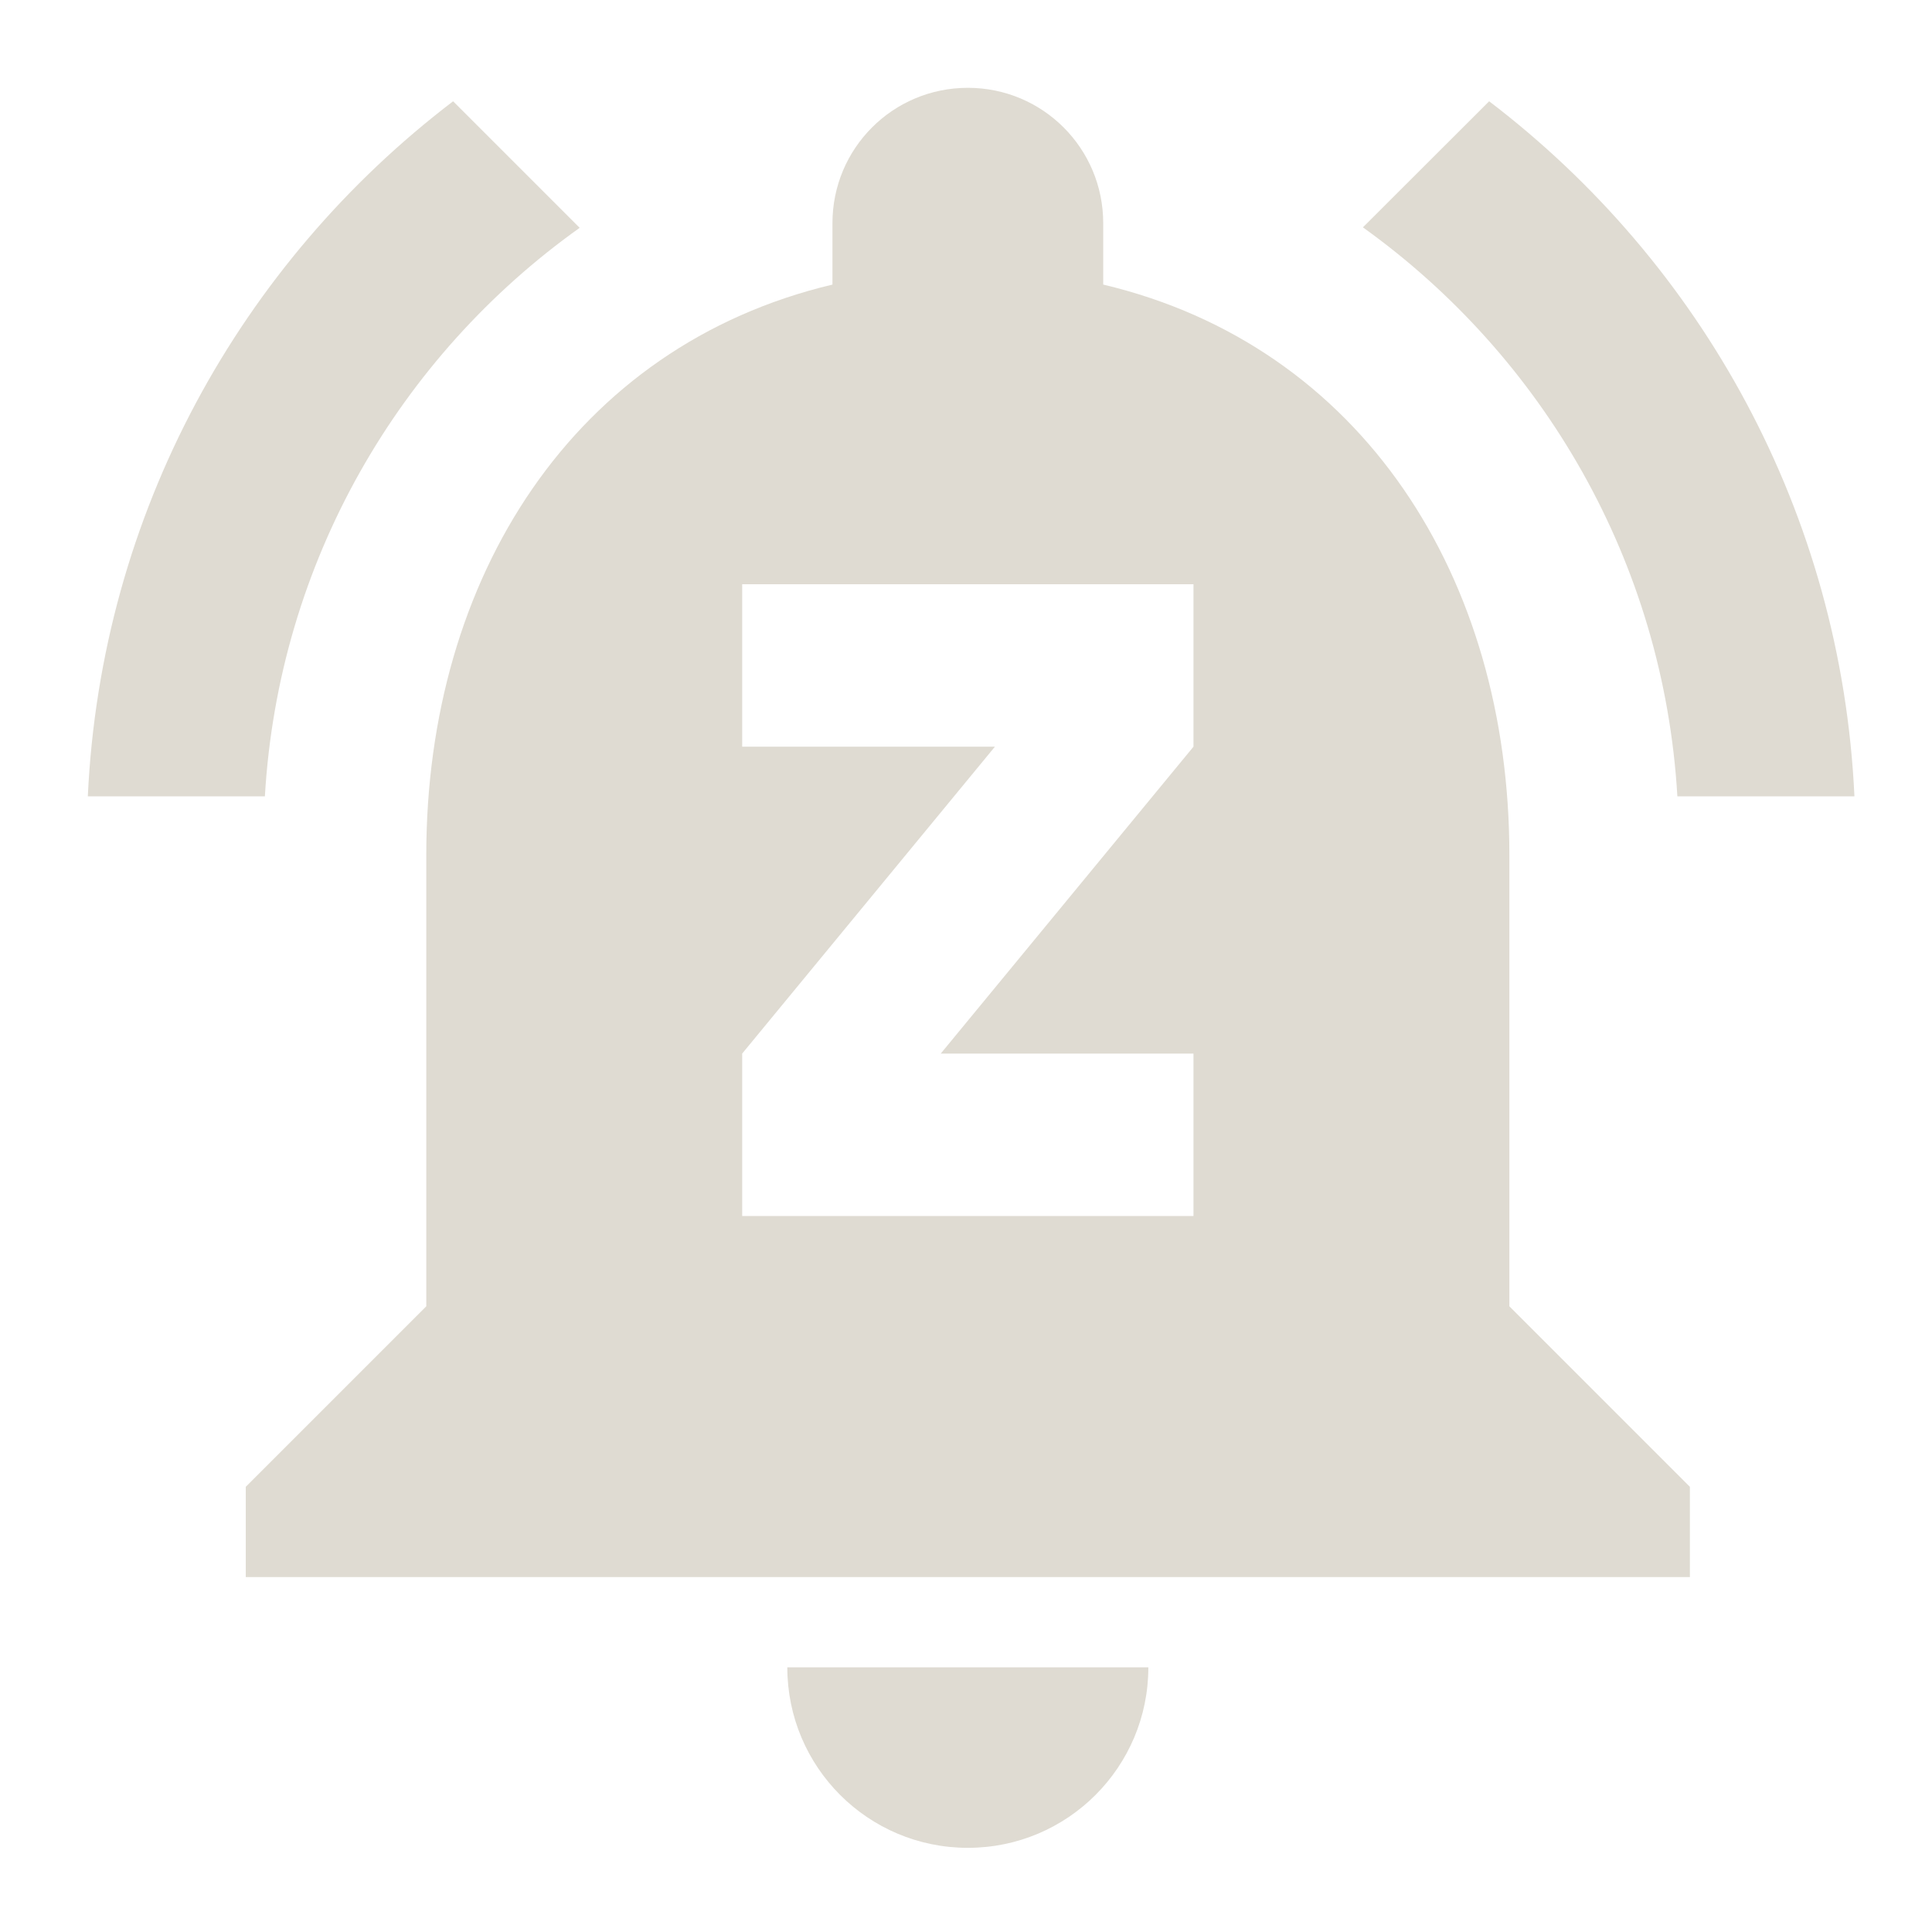 <?xml version="1.0" encoding="UTF-8" standalone="no"?>
<svg
   xmlns:dc="http://purl.org/dc/elements/1.1/"
   xmlns:cc="http://creativecommons.org/ns#"
   xmlns:rdf="http://www.w3.org/1999/02/22-rdf-syntax-ns#"
   xmlns:svg="http://www.w3.org/2000/svg"
   xmlns="http://www.w3.org/2000/svg"
   xmlns:sodipodi="http://sodipodi.sourceforge.net/DTD/sodipodi-0.dtd"
   xmlns:inkscape="http://www.inkscape.org/namespaces/inkscape"
   inkscape:version="1.0alpha2 (ba7fb61f5a, 2019-08-31)"
   height="22"
   width="22"
   sodipodi:docname="indicator-notification-unread-dnd.svg"
   xml:space="preserve"
   viewBox="0 0 22 22"
   y="0px"
   x="0px"
   id="Capa_1"
   version="1.1">


<defs
   id="defs49" />


<sodipodi:namedview
   inkscape:current-layer="Capa_1"
   inkscape:window-maximized="0"
   inkscape:window-y="30"
   inkscape:window-x="3840"
   inkscape:cy="10.751883"
   inkscape:cx="-2.7078112"
   inkscape:zoom="16"
   fit-margin-bottom="0"
   fit-margin-right="0"
   fit-margin-left="0"
   fit-margin-top="0"
   showgrid="false"
   id="namedview47"
   inkscape:window-height="1378"
   inkscape:window-width="1278"
   inkscape:pageshadow="2"
   inkscape:pageopacity="0"
   guidetolerance="10"
   gridtolerance="10"
   objecttolerance="10"
   borderopacity="1"
   inkscape:document-rotation="0"
   bordercolor="#666666"
   pagecolor="#ffffff" />




<g
   transform="translate(-201.8,-202.048)"
   id="g16">
</g>



<g
   transform="translate(-201.8,-202.048)"
   id="g18">
</g>



<g
   transform="translate(-201.8,-202.048)"
   id="g20">
</g>



<g
   transform="translate(-201.8,-202.048)"
   id="g22">
</g>



<g
   transform="translate(-201.8,-202.048)"
   id="g24">
</g>



<g
   transform="translate(-201.8,-202.048)"
   id="g26">
</g>



<g
   transform="translate(-201.8,-202.048)"
   id="g28">
</g>



<g
   transform="translate(-201.8,-202.048)"
   id="g30">
</g>



<g
   transform="translate(-201.8,-202.048)"
   id="g32">
</g>



<g
   transform="translate(-201.8,-202.048)"
   id="g34">
</g>



<g
   transform="translate(-201.8,-202.048)"
   id="g36">
</g>



<g
   transform="translate(-201.8,-202.048)"
   id="g38">
</g>



<g
   transform="translate(-201.8,-202.048)"
   id="g40">
</g>



<g
   transform="translate(-201.8,-202.048)"
   id="g42">
</g>



<g
   transform="translate(-201.8,-202.048)"
   id="g44">
</g>



<g
   style="fill:#dfdbd2;fill-opacity:1"
   id="g1030"
   transform="matrix(0.909,0,0,0.909,1,1)">
  <g
   style="fill:#dfdbd2;fill-opacity:1"
   id="g14"
   transform="translate(-201.8,-202.048)">
	<g
   style="opacity:1;fill:#dfdbd2;fill-opacity:1;stop-opacity:1"
   id="g10"
   transform="matrix(0.052,0,0,0.052,201.8,201.8)">
			<path
   id="path2"
   style="fill:#dfdbd2;fill-opacity:1;stroke-width:0.052"
   transform="matrix(19.345,0,0,19.345,0,4.8)"
   d="M 17.451,0.166 15.879,1.736 c 2.239,1.605 3.745,4.164 3.916,7.086 H 22 C 21.835,5.288 20.092,2.179 17.451,0.166 Z"
   inkscape:connector-curvature="0" />



			<path
   id="path4"
   style="fill:#dfdbd2;fill-opacity:1;stroke-width:0.052"
   transform="matrix(19.345,0,0,19.345,0,4.8)"
   d="M 4.549,0.166 C 1.908,2.179 0.165,5.288 0,8.822 H 2.205 C 2.376,5.9 3.881,3.341 6.125,1.742 Z"
   inkscape:connector-curvature="0" />



			<path
   id="path6"
   style="fill:#dfdbd2;fill-opacity:1;stroke-width:0.052"
   transform="matrix(19.345,0,0,19.345,0,4.8)"
   d="m 10.613,2.846 c -0.006,0.01 -0.011,0.02 -0.018,0.029 0.006,0.008 0.014,0.015 0.02,0.023 -9.88e-4,-0.018 -0.002,-0.038 -0.002,-0.053 z m 1.211,0.193 c 0.009,0.016 0.018,0.031 0.027,0.047 h 0.002 c -0.011,-0.017 -0.025,-0.04 -0.029,-0.047 z m 1.717,0.723 c 0.017,0.026 0.032,0.046 0.047,0.074 0.008,-0.005 0.005,-0.011 0.014,-0.016 -0.003,-0.006 -0.054,-0.052 -0.061,-0.059 z"
   inkscape:connector-curvature="0" />



			
		</g>



<g
   style="fill:#dfdbd2;fill-opacity:1"
   transform="matrix(0.053,0,0,0.053,201.762,201.993)"
   id="g10-3">
  <g
   style="fill:#dfdbd2;fill-opacity:1"
   id="g8">
    <g
   style="fill:#dfdbd2;fill-opacity:1"
   id="g6">
      <path
   id="path4-7"
   style="fill:#dfdbd2;fill-opacity:1;stroke-width:0.053"
   transform="matrix(18.909,0,0,18.909,0.722,1.049)"
   d="m 10.613,2.846 c -0.006,0.01 -0.011,0.02 -0.018,0.029 0.006,0.008 0.014,0.015 0.02,0.023 -9.88e-4,-0.018 -0.002,-0.038 -0.002,-0.053 z m 1.211,0.193 c 0.009,0.016 0.018,0.031 0.027,0.047 h 0.002 c -0.011,-0.017 -0.025,-0.04 -0.029,-0.047 z m 1.717,0.723 c 0.017,0.026 0.032,0.046 0.047,0.074 0.008,-0.005 0.005,-0.011 0.014,-0.016 -0.003,-0.006 -0.054,-0.052 -0.061,-0.059 z M 16.9,5.875 c -0.001,8.252e-4 -0.003,0.001 -0.004,0.002 0.016,0.009 0.064,0.038 0.049,0.027 C 16.93,5.894 16.916,5.884 16.9,5.875 Z"
   inkscape:connector-curvature="0" />


    </g>


  </g>


</g>


</g>


  <g
   style="fill:#dfdbd2;fill-opacity:1"
   transform="matrix(0.053,0,0,0.053,2.548231e-5,-9.6e-7)"
   id="g10-5">
    <g
   style="fill:#dfdbd2;fill-opacity:1"
   id="g8-3">
      <g
   style="fill:#dfdbd2;fill-opacity:1"
   id="g6-5">
        <path
   style="fill:#dfdbd2;fill-opacity:1"
   inkscape:connector-curvature="0"
   id="path2-6"
   d="m 208,416 c 23.573,0 42.667,-19.093 42.667,-42.667 H 165.334 C 165.333,396.907 184.427,416 208,416 Z" />


        <path
   style="fill:#dfdbd2;fill-opacity:1"
   inkscape:connector-curvature="0"
   id="path4-2"
   d="M 336,288 V 181.333 c 0,-65.6 -34.88,-120.32 -96,-134.827 V 32 C 240,14.293 225.707,0 208,0 190.293,0 176,14.293 176,32 V 46.507 C 114.88,61.014 80,115.734 80,181.334 V 288 L 37.333,330.667 V 352 H 378.666 V 330.667 Z M 261.333,155.733 201.6,228.267 h 59.733 v 38.4 H 154.667 v -38.4 L 214.4,155.734 h -59.733 v -38.4 h 106.667 v 38.399 z" />


      </g>


    </g>


  </g>


</g>


</svg>
